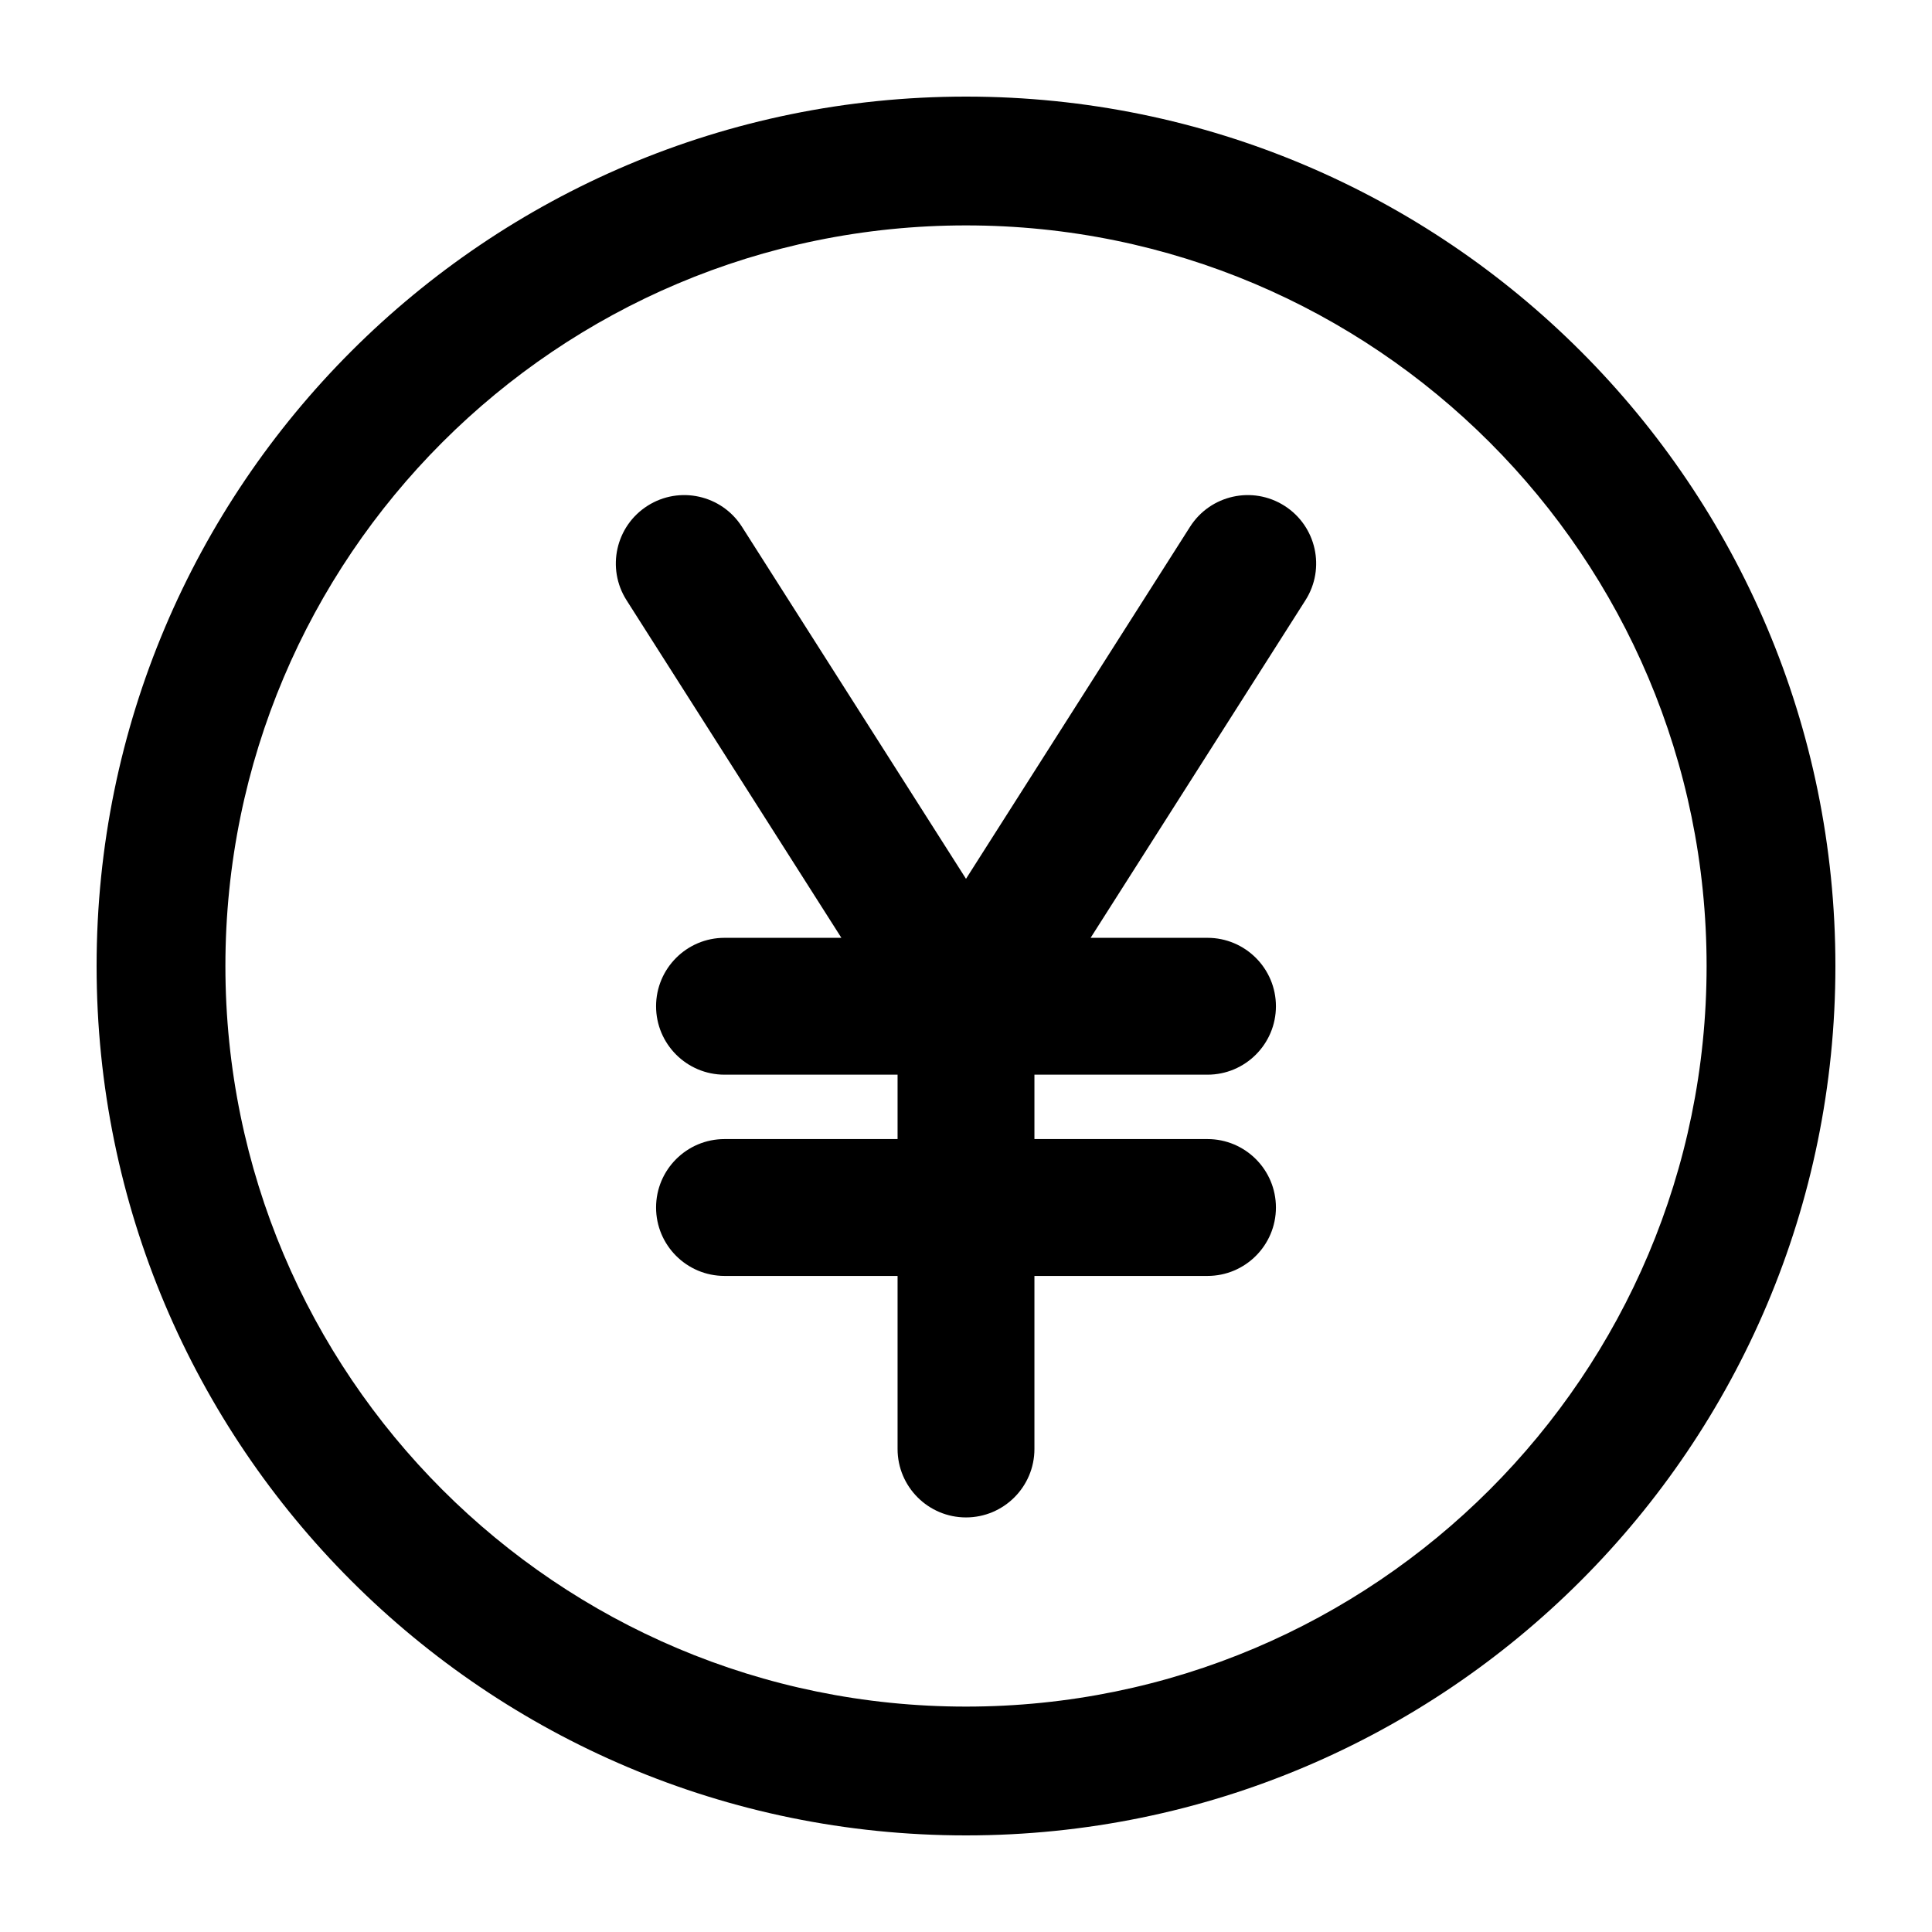 <svg width="24" height="24" viewBox="0 0 24 24" fill="none" xmlns="http://www.w3.org/2000/svg" data-seed-icon="true" data-seed-icon-version="0.7.3">
  <g>
    <g>
      <path d="M9 11.65C8.531 11.65 8.15 12.031 8.15 12.5C8.15 12.969 8.531 13.35 9 13.35H11.15V14.15H9C8.531 14.15 8.15 14.531 8.15 15C8.15 15.469 8.531 15.85 9 15.85H11.15V18C11.15 18.469 11.531 18.85 12 18.85C12.469 18.85 12.85 18.469 12.85 18V15.85H15C15.469 15.85 15.85 15.469 15.85 15C15.85 14.531 15.469 14.15 15 14.15H12.85V13.35H15C15.469 13.35 15.85 12.969 15.85 12.5C15.85 12.031 15.469 11.65 15 11.65H13.548L16.217 7.456C16.469 7.06 16.352 6.535 15.956 6.283C15.56 6.031 15.035 6.148 14.783 6.544L12 10.917L9.217 6.544C8.965 6.148 8.44 6.031 8.044 6.283C7.648 6.535 7.531 7.06 7.783 7.456L10.452 11.65H9Z" fill="currentColor"/>
      <path fill-rule="evenodd" clip-rule="evenodd" d="M1.2 12C1.2 6.036 6.036 1.2 12 1.2C17.965 1.2 22.8 6.036 22.8 12C22.8 17.965 17.965 22.8 12 22.8C6.036 22.8 1.2 17.965 1.2 12ZM12 2.8C6.919 2.8 2.8 6.919 2.8 12C2.8 17.081 6.919 21.2 12 21.2C17.081 21.2 21.2 17.081 21.2 12C21.2 6.919 17.081 2.8 12 2.8Z" fill="currentColor"/>
    </g>
  </g>
</svg>
